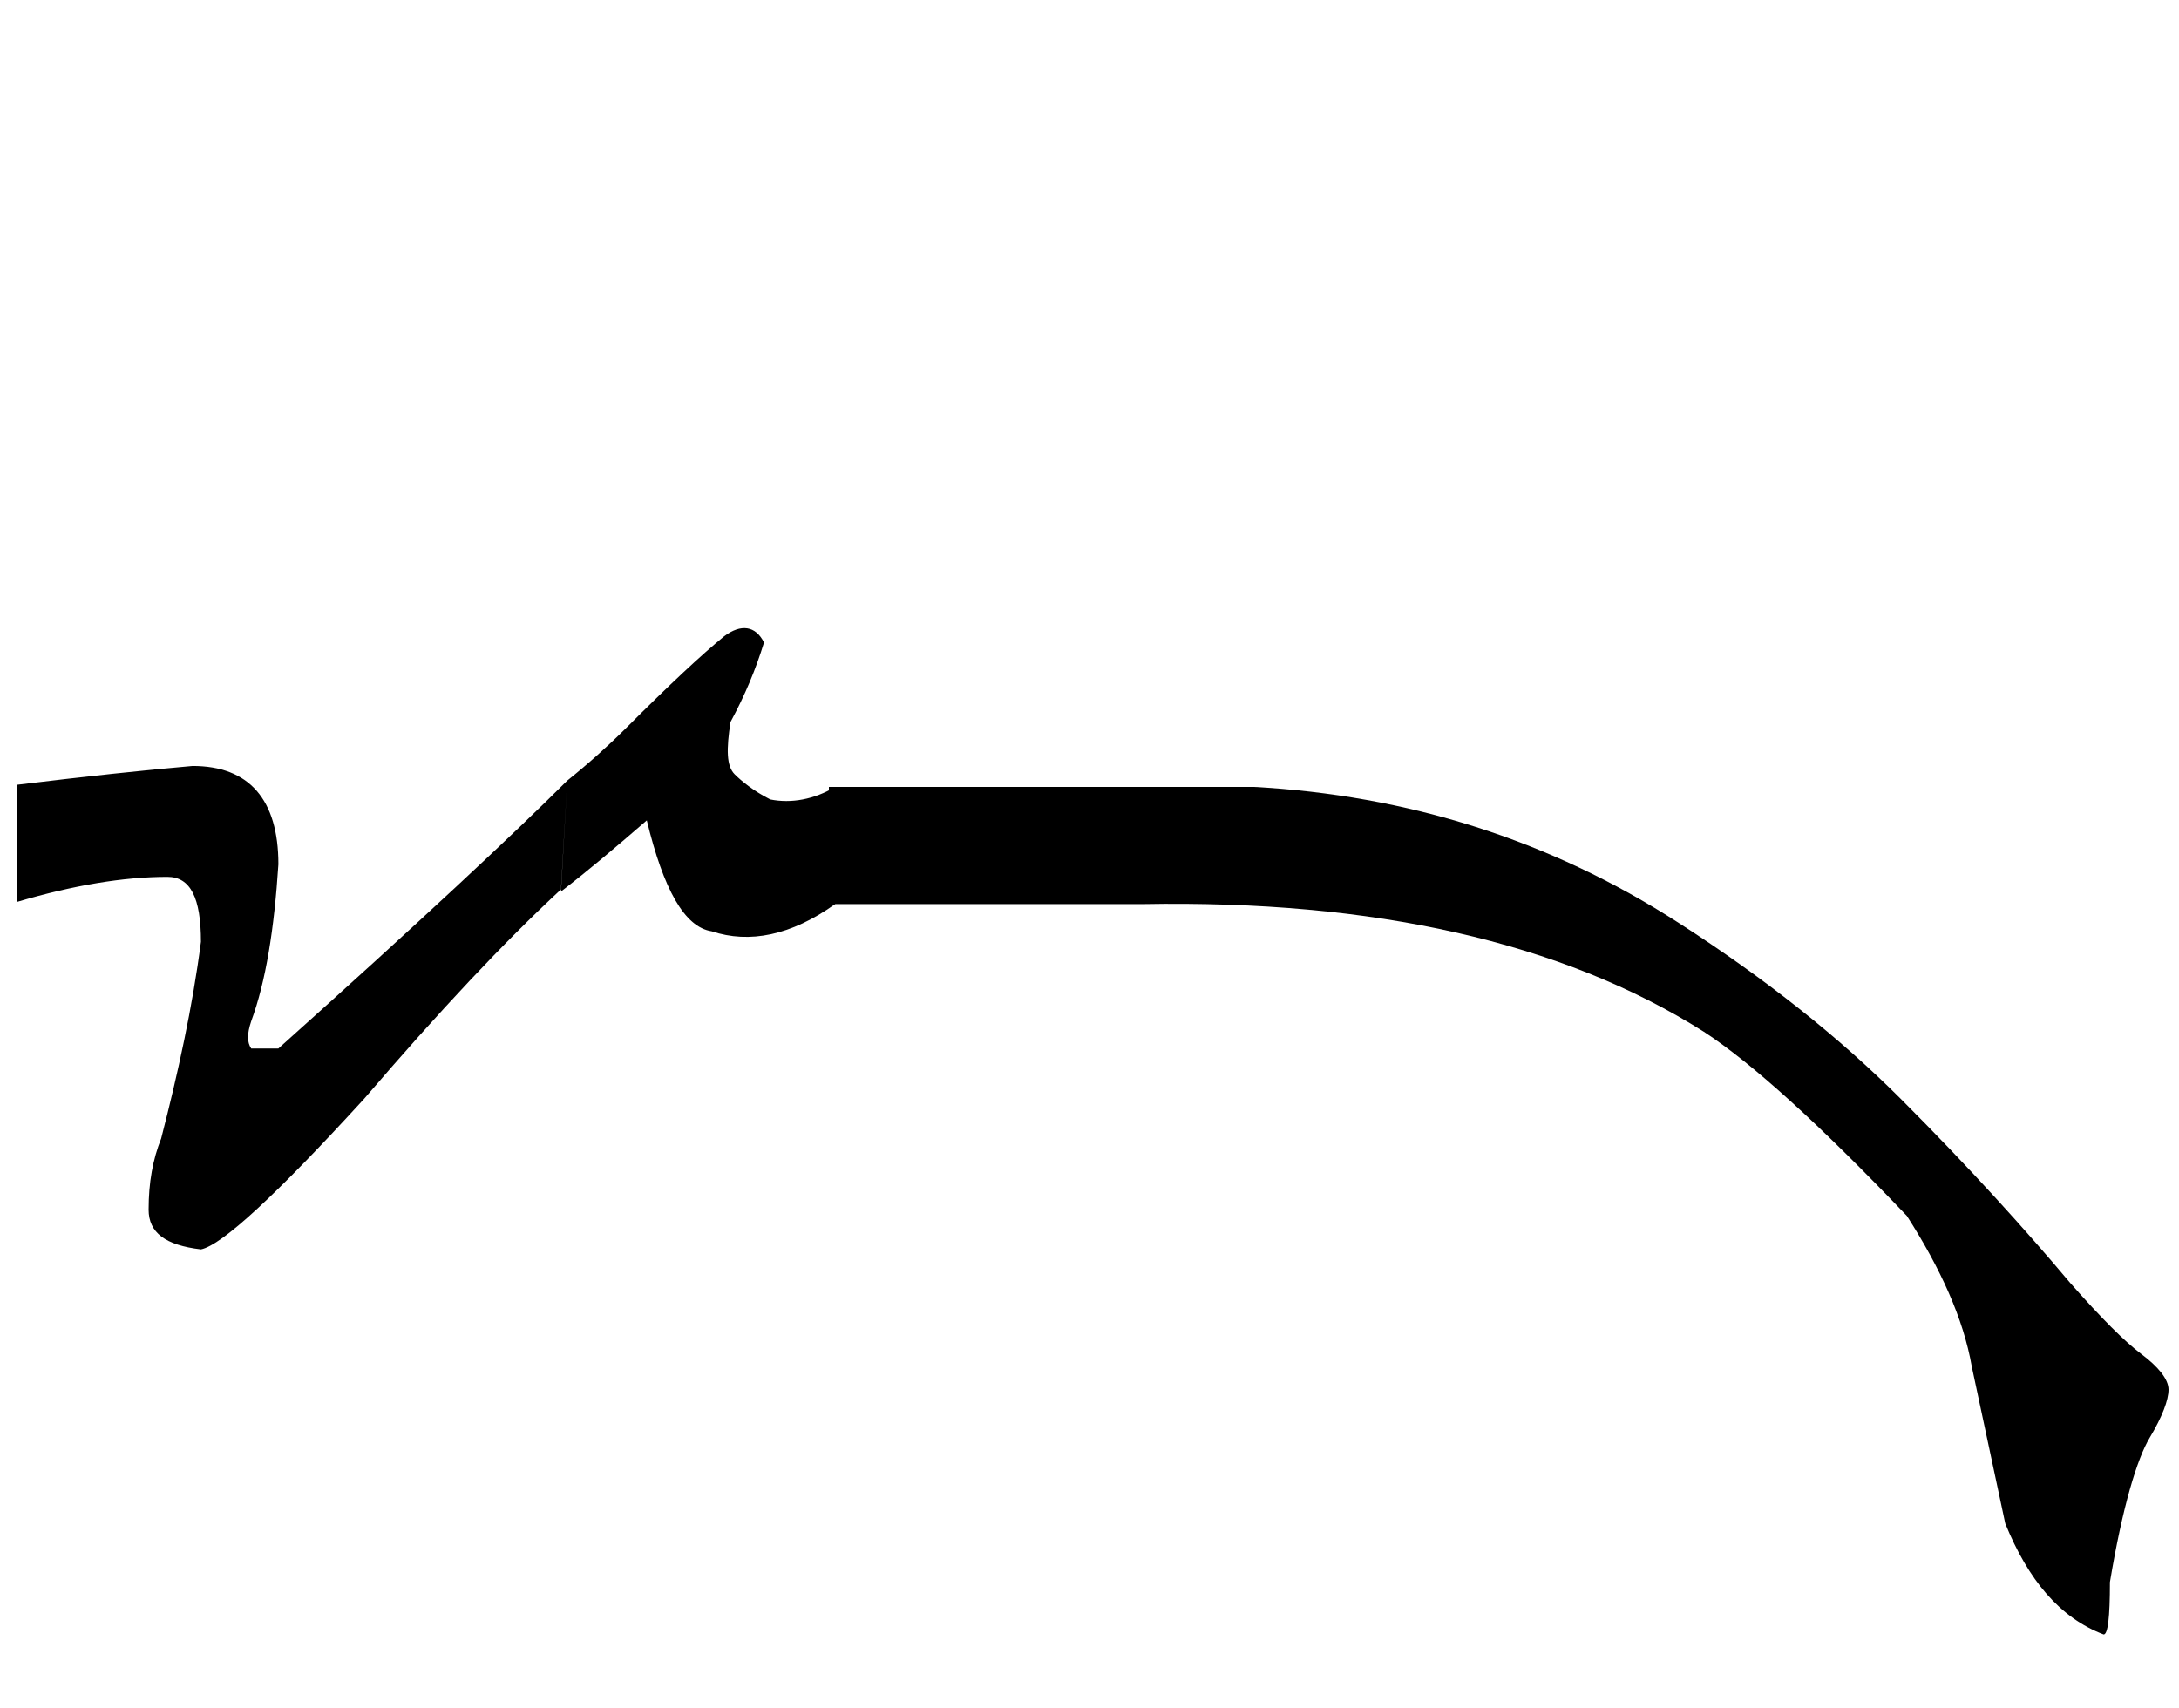 <?xml version="1.0" encoding="utf-8"?>
<!-- Generator: Adobe Illustrator 22.0.0, SVG Export Plug-In . SVG Version: 6.00 Build 0)  -->
<svg version="1.1" id="图层_1" xmlns="http://www.w3.org/2000/svg" xmlns:xlink="http://www.w3.org/1999/xlink" x="0px" y="0px"
	 viewBox="0 0 104.1 81.6" style="enable-background:new 0 0 104.1 81.6;" xml:space="preserve">
<g>
	<path d="M26.8,42.5c-2.7,2.5-5.8,5.8-9.4,10c-4.2,4.6-6.8,7-7.8,7.2c-1.7-0.2-2.5-0.8-2.5-1.9c0-1.3,0.2-2.4,0.6-3.4
		c0.8-3.1,1.5-6.3,1.9-9.4c0-2.1-0.5-3.1-1.6-3.1c-2.1,0-4.5,0.4-7.2,1.2v-5.6c3.3-0.4,6.1-0.7,8.4-0.9c2.7,0,4.1,1.6,4.1,4.7
		c-0.2,3.1-0.6,5.6-1.3,7.5c-0.2,0.6-0.2,1,0,1.3h1.3c6.7-6,11.3-10.3,13.8-12.8L26.8,42.5z M36.8,38.2c1,0.2,2.1,0,3.1-0.6v5.6
		c-2.1,1.5-4.1,1.9-5.9,1.3c-1.3-0.2-2.3-2-3.1-5.3c-1.5,1.3-2.8,2.4-4.1,3.4l0.3-5.3c1-0.8,2-1.7,2.8-2.5c2.1-2.1,3.6-3.5,4.7-4.4
		c0.8-0.6,1.5-0.5,1.9,0.3c-0.4,1.3-0.9,2.5-1.6,3.8c-0.2,1.3-0.2,2.1,0.2,2.5C35.4,37.3,36,37.8,36.8,38.2z"/>
	<path d="M80.2,44.1c4.2,2.7,7.7,5.5,10.6,8.4c3.3,3.3,6,6.3,8.1,8.8c1.5,1.7,2.6,2.8,3.4,3.4c0.8,0.6,1.3,1.2,1.3,1.7
		s-0.3,1.3-0.9,2.3s-1.3,3.3-1.9,6.9c0,1.7-0.1,2.5-0.3,2.5c-2.1-0.8-3.6-2.6-4.7-5.3l-1.6-7.5c-0.4-2.3-1.5-4.7-3.1-7.2
		c-4.2-4.4-7.4-7.3-9.7-8.8C74.6,45,65.6,43,54.6,43.2h-15v-5.6c11,0,17.8,0,20.3,0C67.2,38,74,40.1,80.2,44.1z"/>
</g>
</svg>
